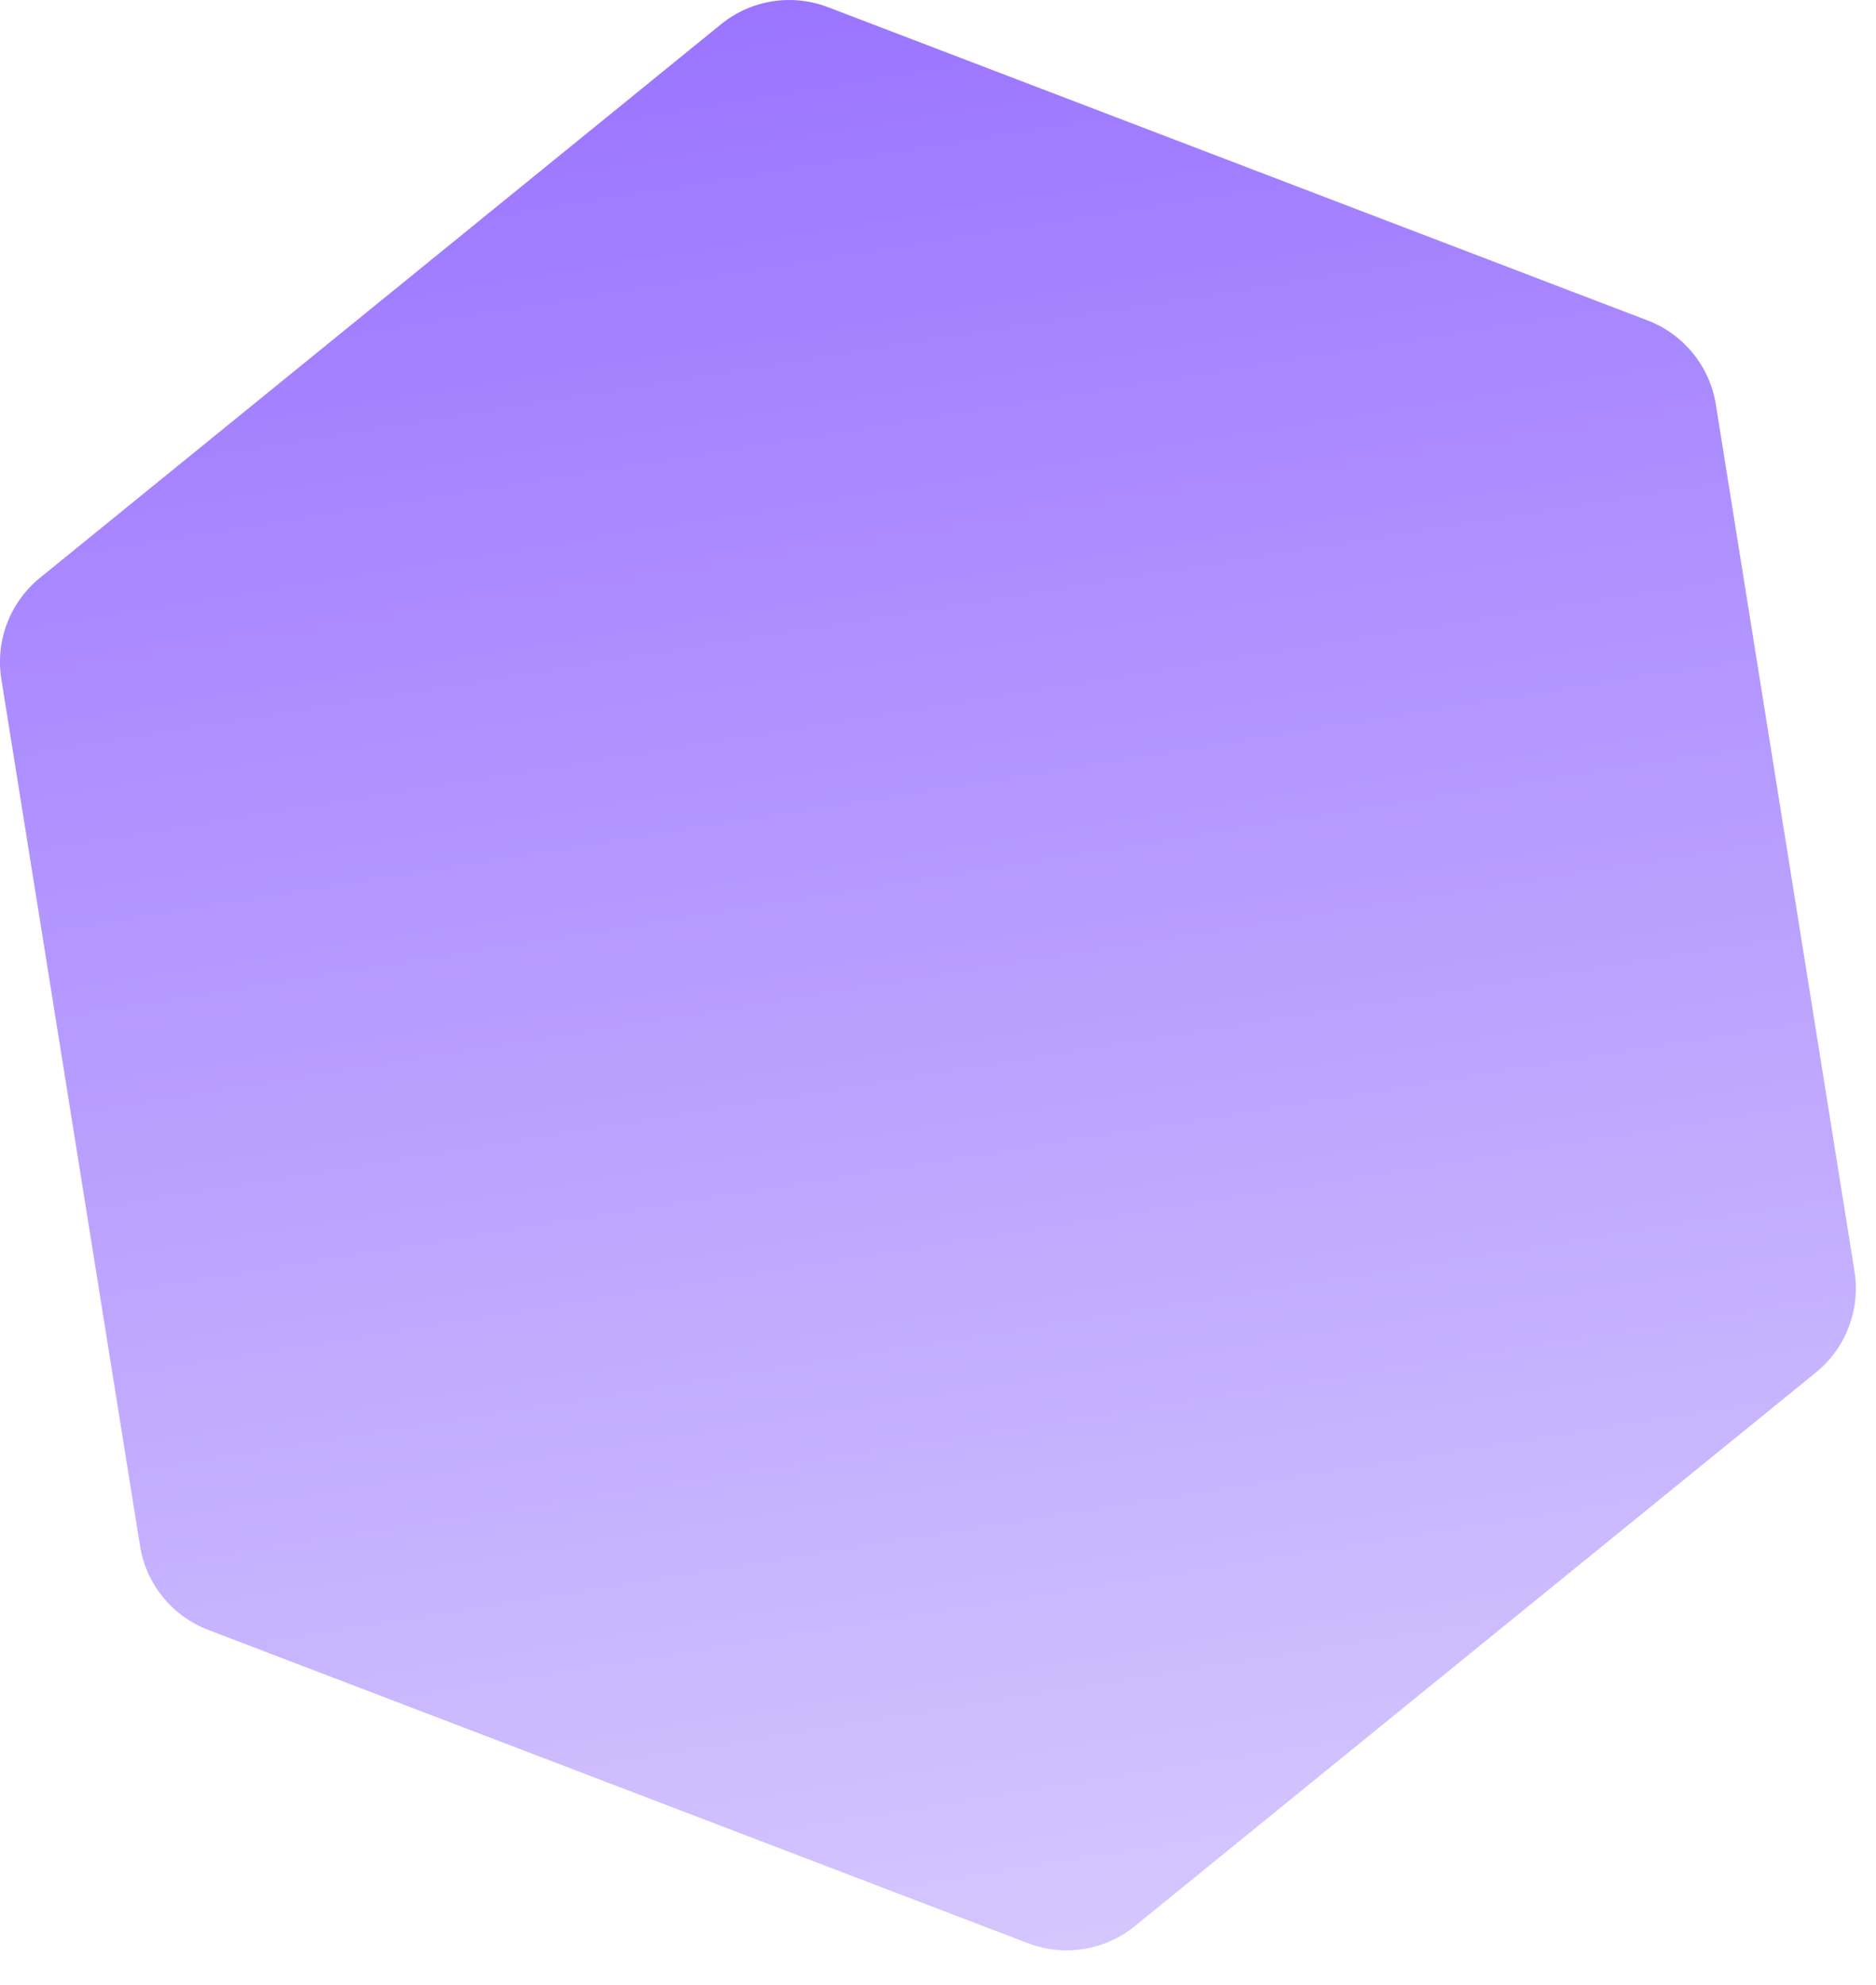 <svg width="52" height="55" viewBox="0 0 52 55" fill="none" xmlns="http://www.w3.org/2000/svg">
<path d="M19.986 0.672C20.818 -0.004 21.947 -0.184 22.948 0.198L45.669 8.878C46.67 9.261 47.392 10.149 47.561 11.207L51.404 35.224C51.573 36.282 51.165 37.351 50.333 38.026L31.456 53.363C30.624 54.039 29.495 54.22 28.493 53.837L5.772 45.157C4.771 44.775 4.05 43.887 3.881 42.829L0.037 18.812C-0.132 17.753 0.276 16.685 1.108 16.009L19.986 0.672Z" fill="url(#paint0_linear_40001065_52791)"/>
<defs>
<linearGradient id="paint0_linear_40001065_52791" x1="21.33" y1="-0.42" x2="30.111" y2="54.455" gradientUnits="userSpaceOnUse">
<stop stop-color="#9A74FF"/>
<stop offset="1" stop-color="#D6C7FE"/>
</linearGradient>
</defs>
</svg>
